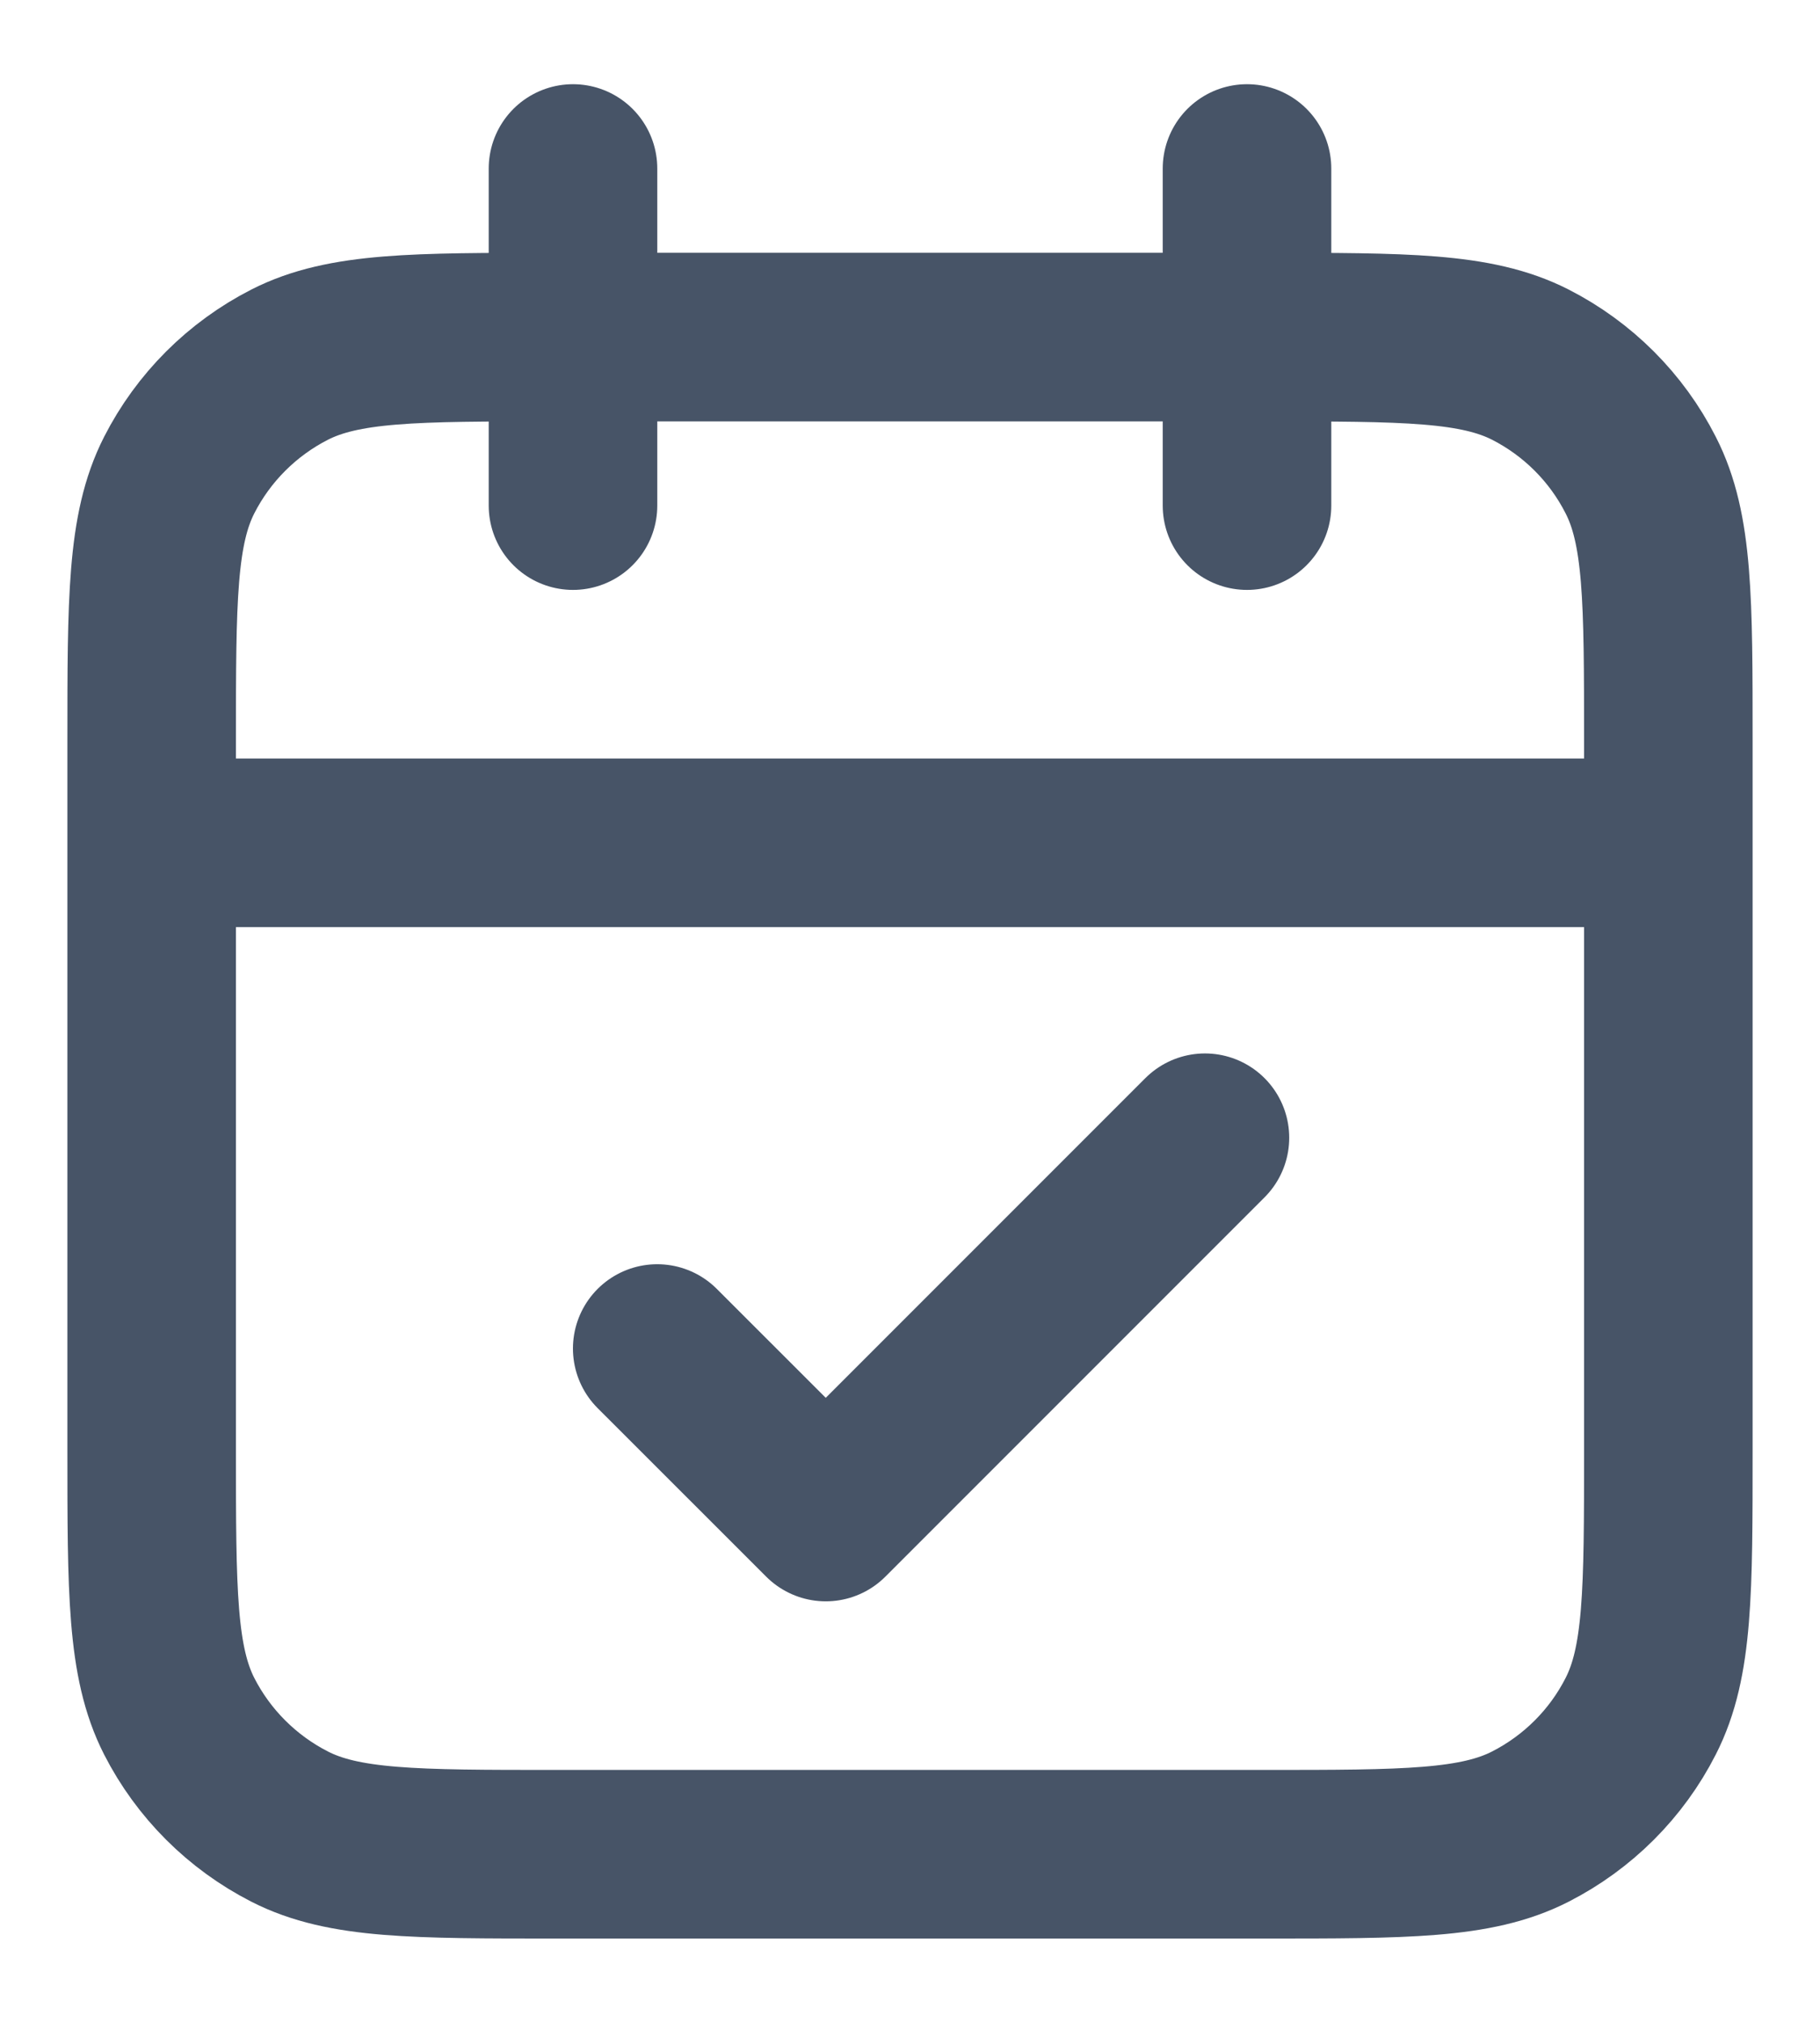 <svg width="18" height="20" viewBox="0 0 18 20" fill="none" xmlns="http://www.w3.org/2000/svg">
<path d="M16.5 8.333H1.5M12.333 1.666V4.999M5.667 1.666V4.999M6.5 13.333L8.167 14.999L11.917 11.249M5.5 18.333H12.5C13.9 18.333 14.6 18.333 15.135 18.06C15.605 17.82 15.988 17.438 16.227 16.968C16.5 16.433 16.5 15.733 16.5 14.333V7.333C16.5 5.933 16.5 5.232 16.227 4.698C15.988 4.227 15.605 3.845 15.135 3.605C14.6 3.333 13.9 3.333 12.5 3.333H5.5C4.1 3.333 3.4 3.333 2.865 3.605C2.395 3.845 2.012 4.227 1.772 4.698C1.5 5.232 1.5 5.933 1.5 7.333V14.333C1.5 15.733 1.5 16.433 1.772 16.968C2.012 17.438 2.395 17.82 2.865 18.06C3.4 18.333 4.1 18.333 5.5 18.333Z" stroke="#475467" stroke-width="1.667" stroke-linecap="round" stroke-linejoin="round"/>
</svg>
